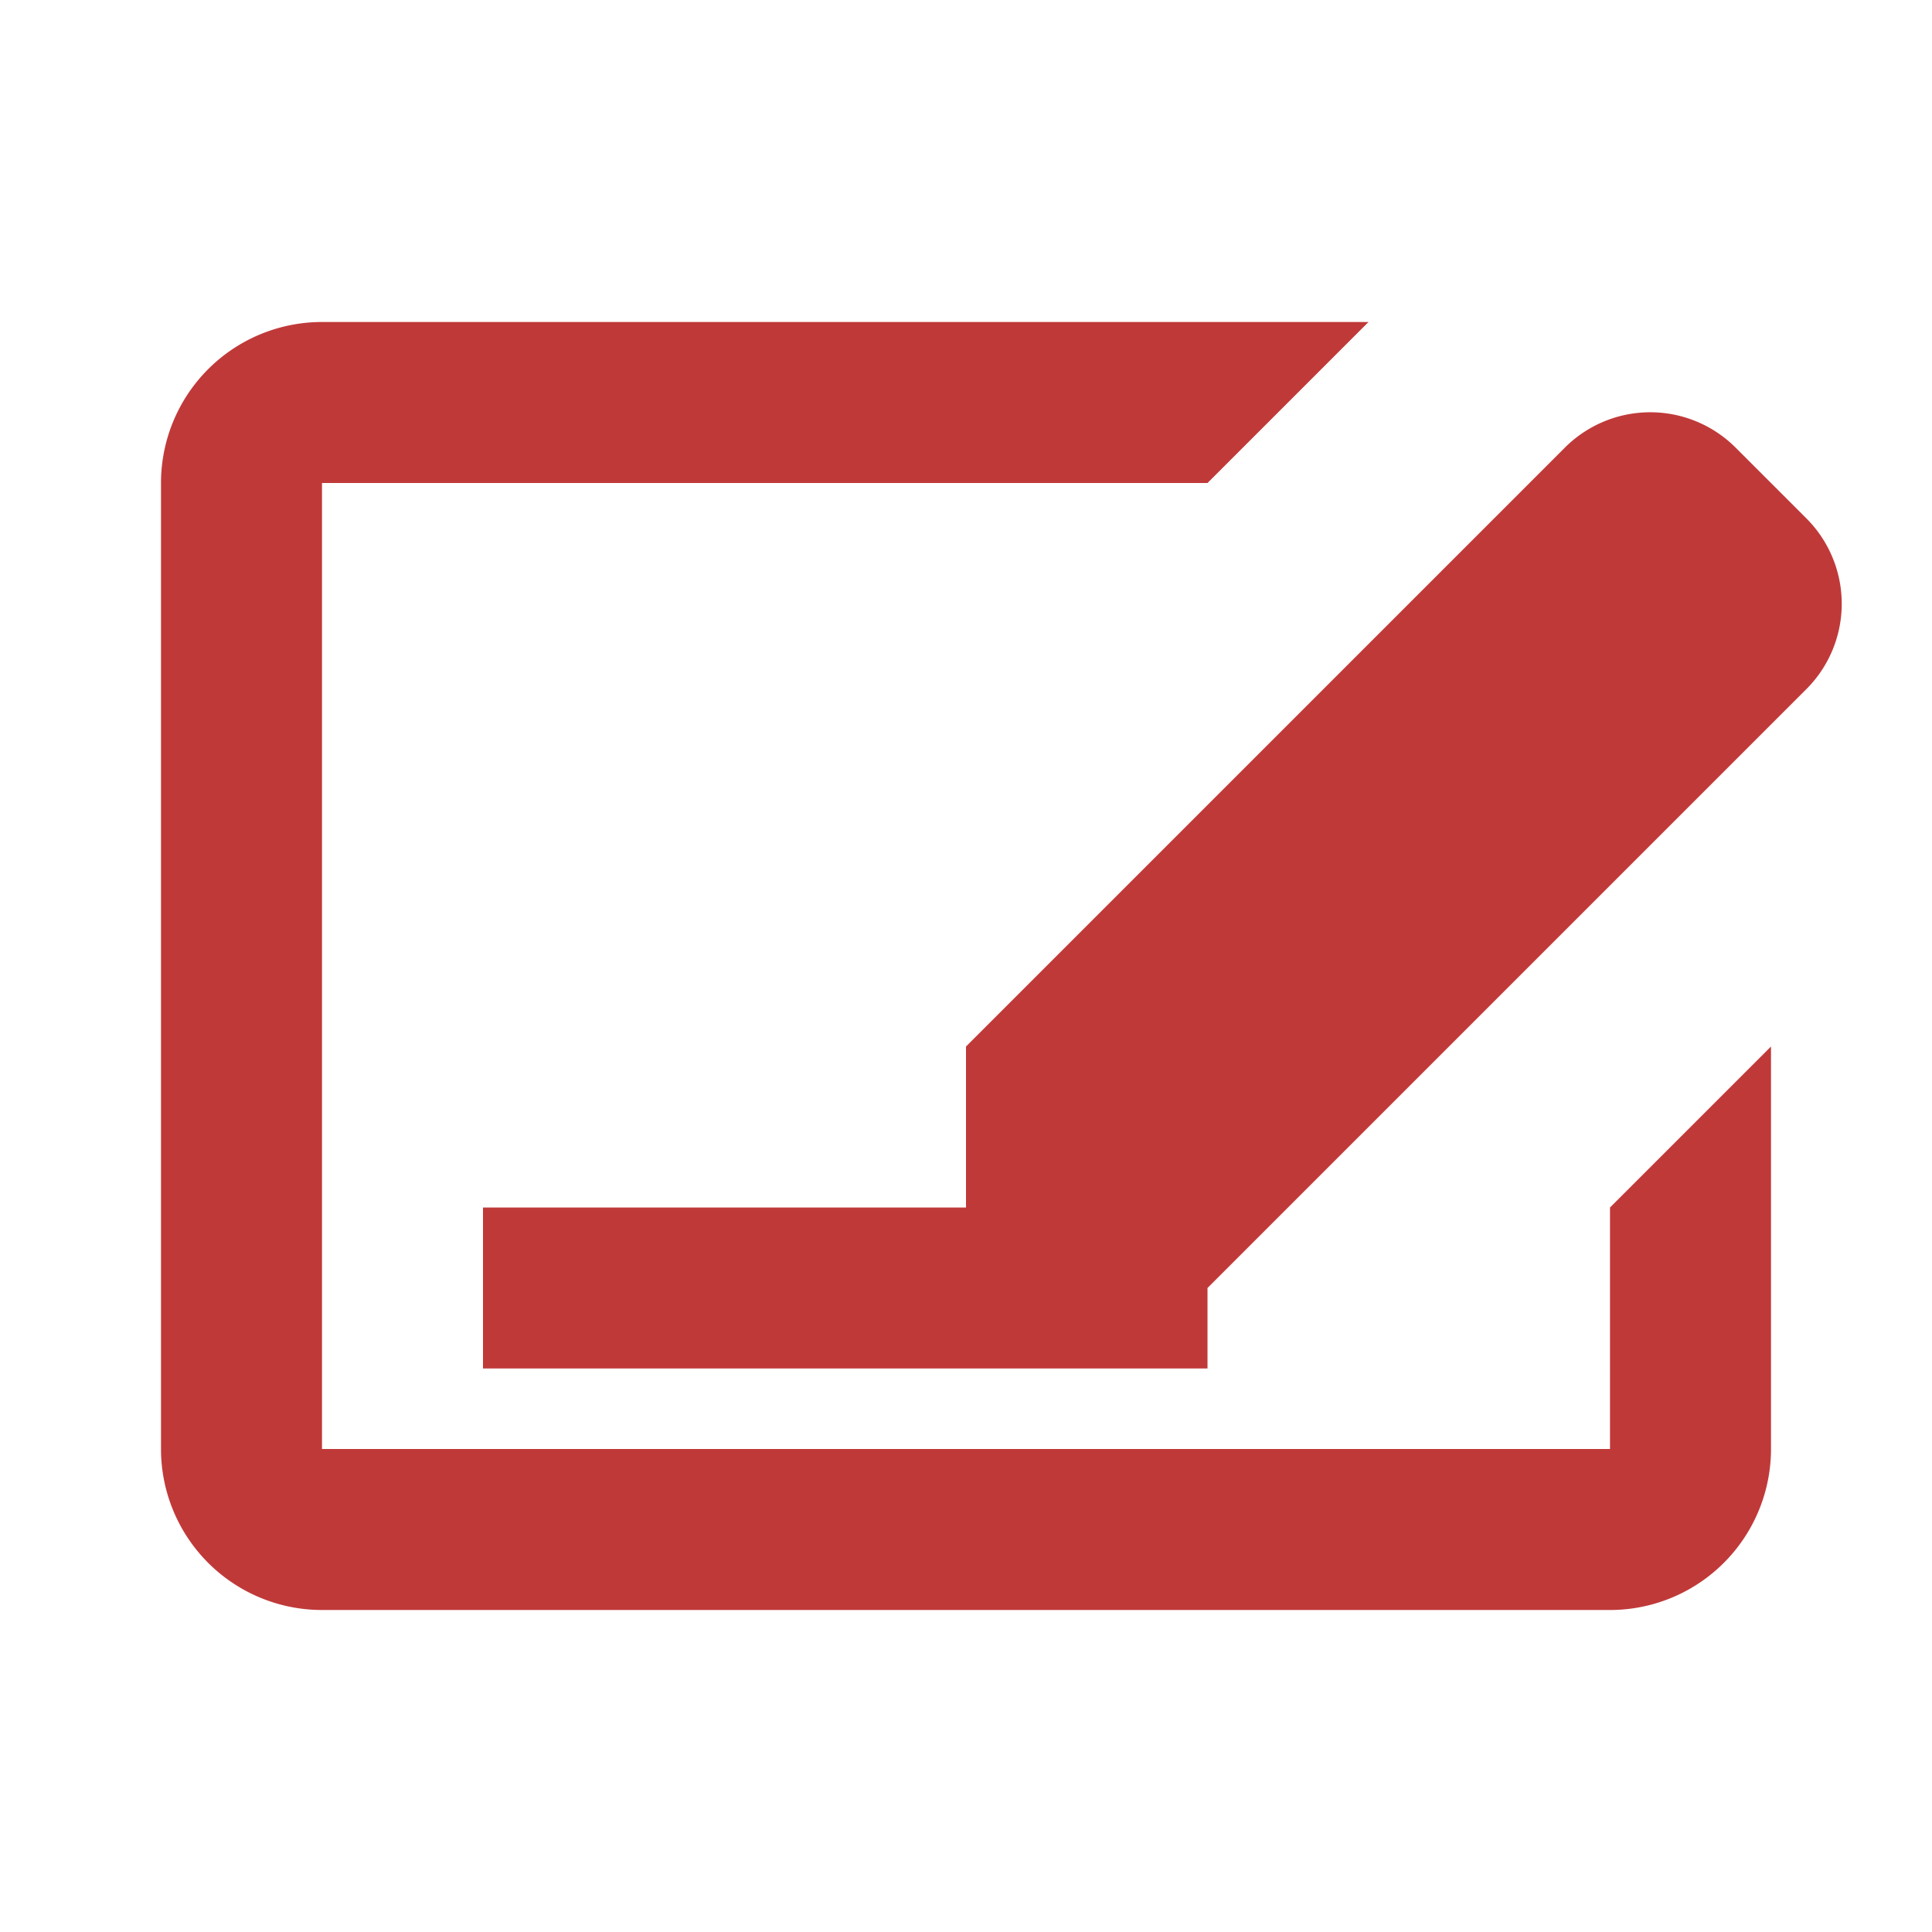 <svg xmlns="http://www.w3.org/2000/svg" width="1em" height="1em" viewBox="0 0 24 24">
    <path fill="#c03939" d="m20 15l2-2v5a2 2 0 0 1-2 2H4a2 2 0 0 1-2-2V6a2 2 0 0 1 2-2h13l-2 2H4v12h16zm2.44-8.56l-.88-.88a1.5 1.5 0 0 0-2.12 0L12 13v2H6v2h9v-1l7.44-7.44a1.5 1.5 0 0 0 0-2.12"/>
</svg>